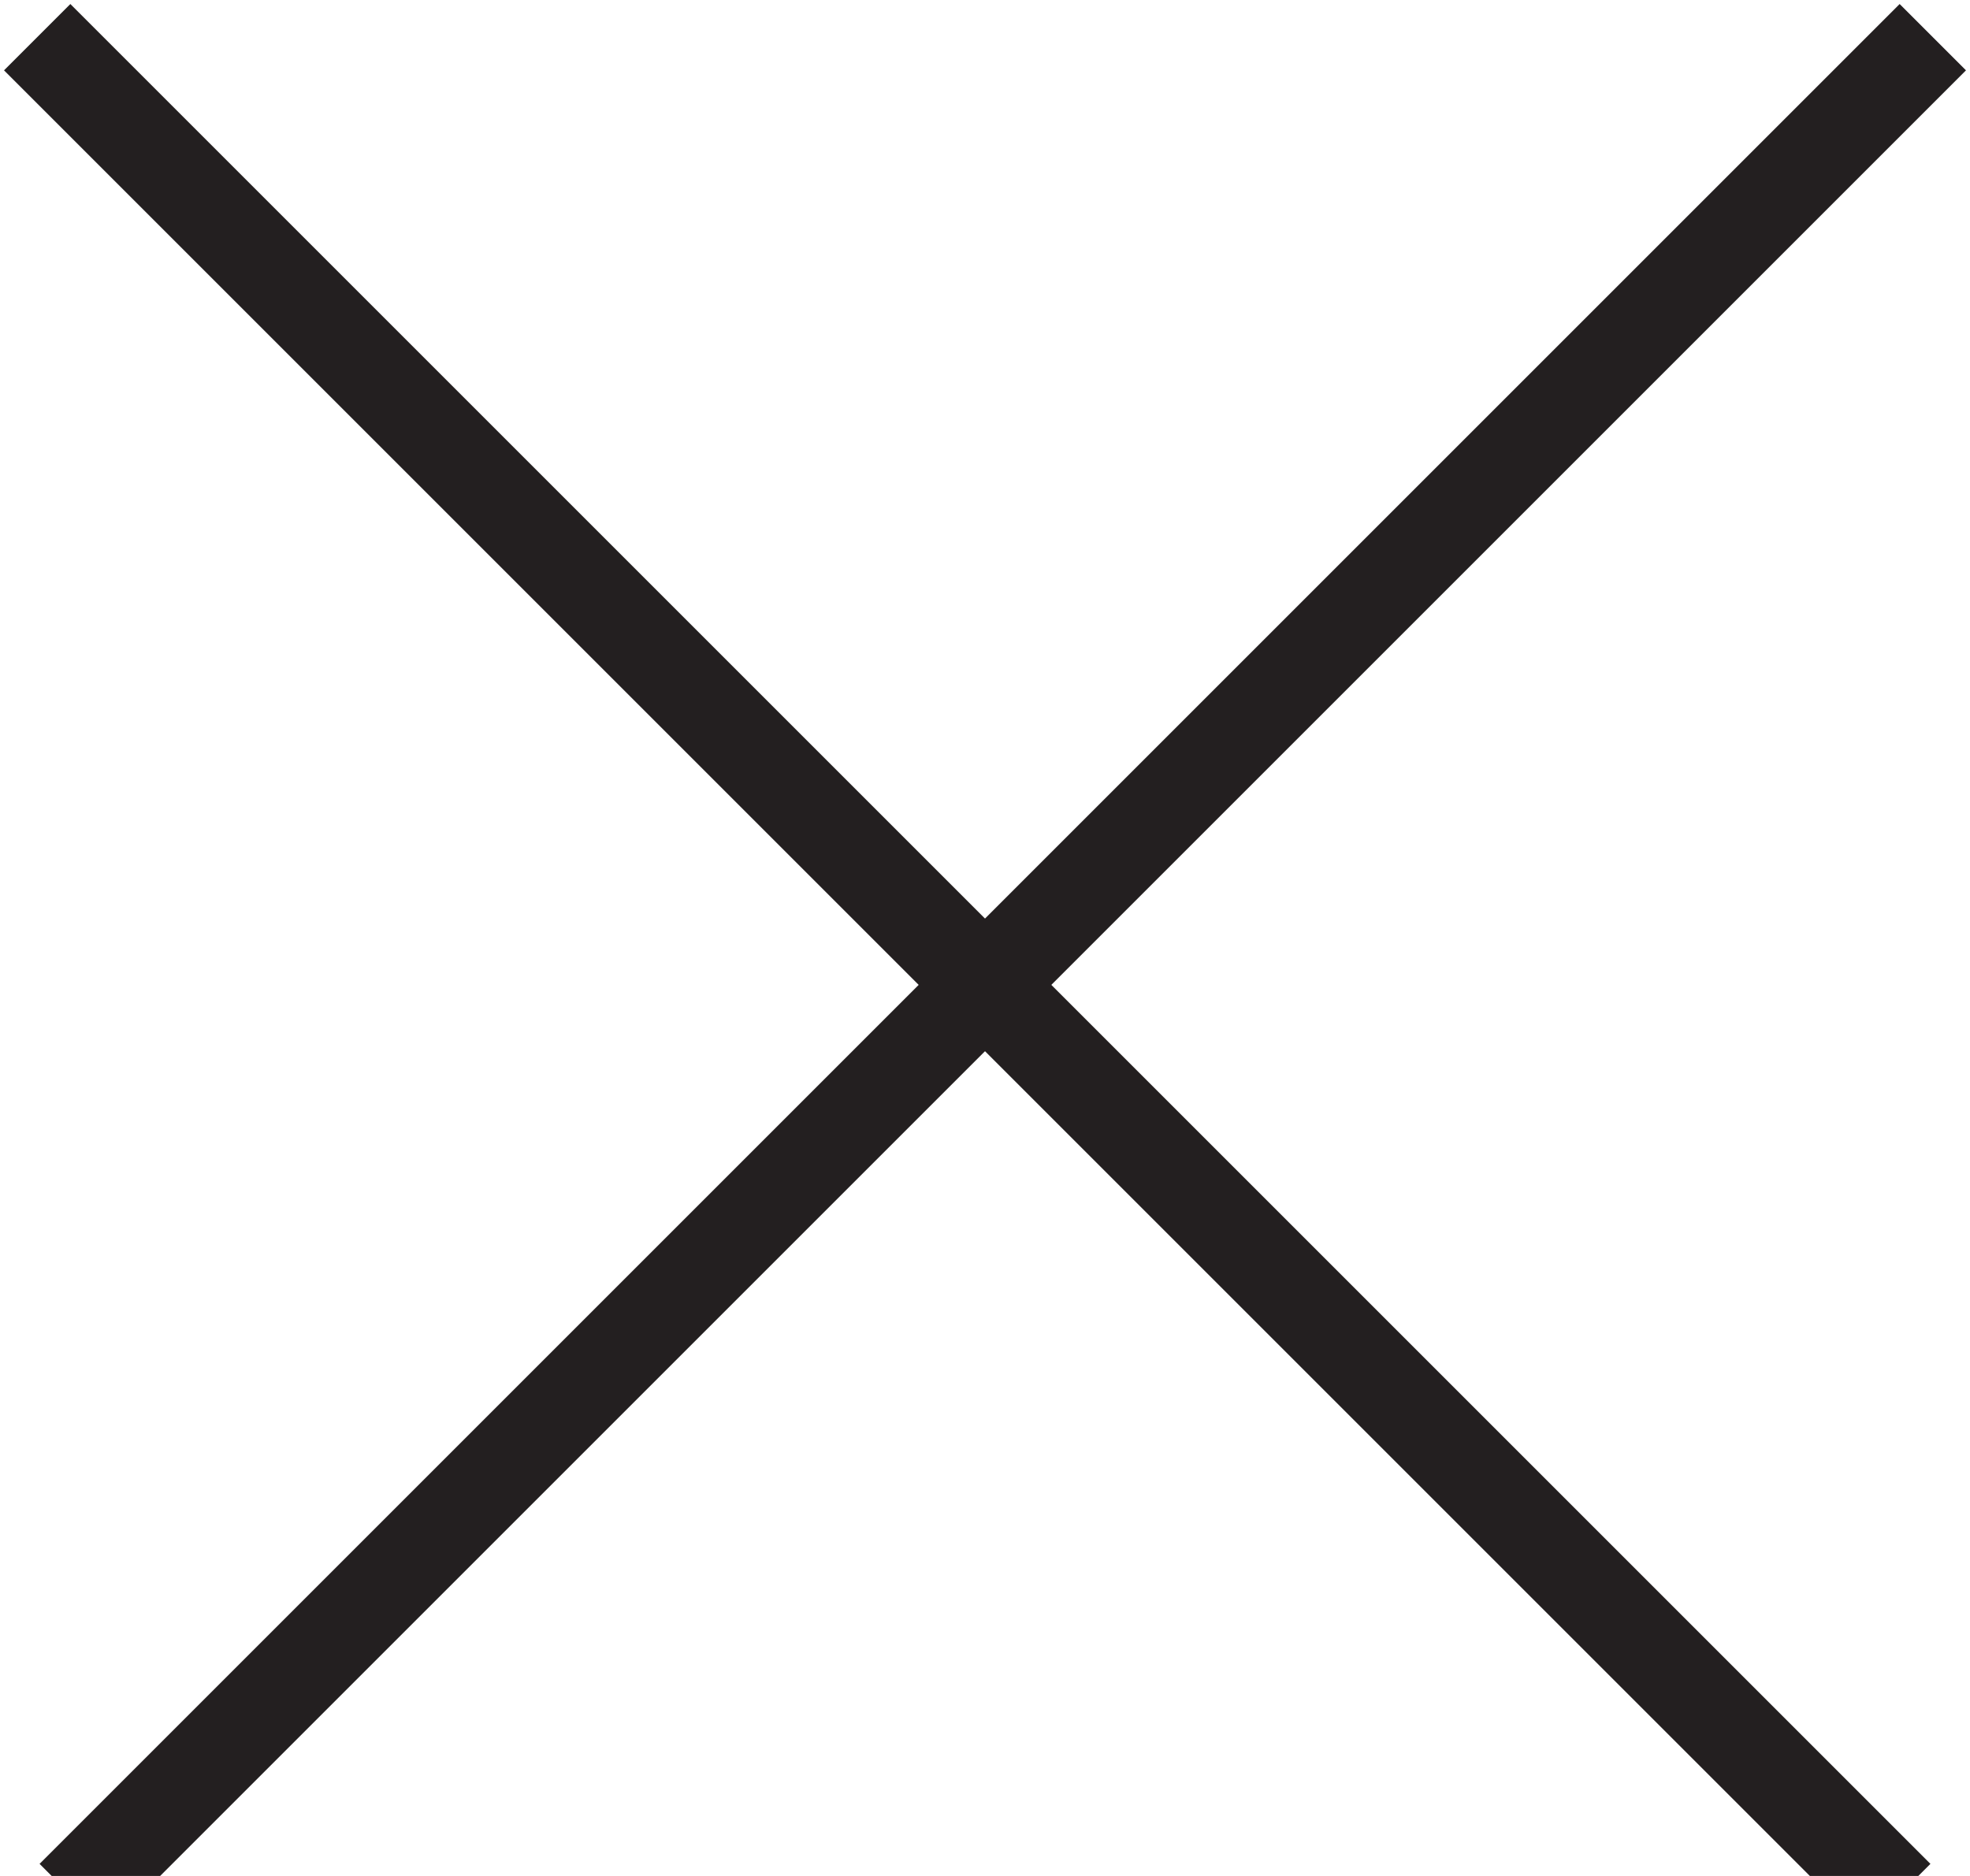 <?xml version="1.0" encoding="UTF-8" standalone="no"?>
<svg width="21px" height="20px" viewBox="0 0 21 20" version="1.1" xmlns="http://www.w3.org/2000/svg" xmlns:xlink="http://www.w3.org/1999/xlink">
    <!-- Generator: Sketch 39.1 (31720) - http://www.bohemiancoding.com/sketch -->
    <title>Group 3</title>
    <desc>Created with Sketch.</desc>
    <defs></defs>
    <g id="Design" stroke="none" stroke-width="1" fill="none" fill-rule="evenodd" stroke-linecap="square">
        <g id="Send-Brief-(Pop_Up)" transform="translate(-1005, -178)" stroke="#231F20">
            <g id="Group-3" transform="translate(1005, 178)">
                <path d="M0.75,0.75 L19.871,19.871" id="Line"></path>
                <path d="M0.75,0.75 L19.871,19.871" id="Line" transform="translate(10.5, 10.5) scale(-1, 1) translate(-10.5, -10.5) "></path>
            </g>
        </g>
    </g>
</svg>